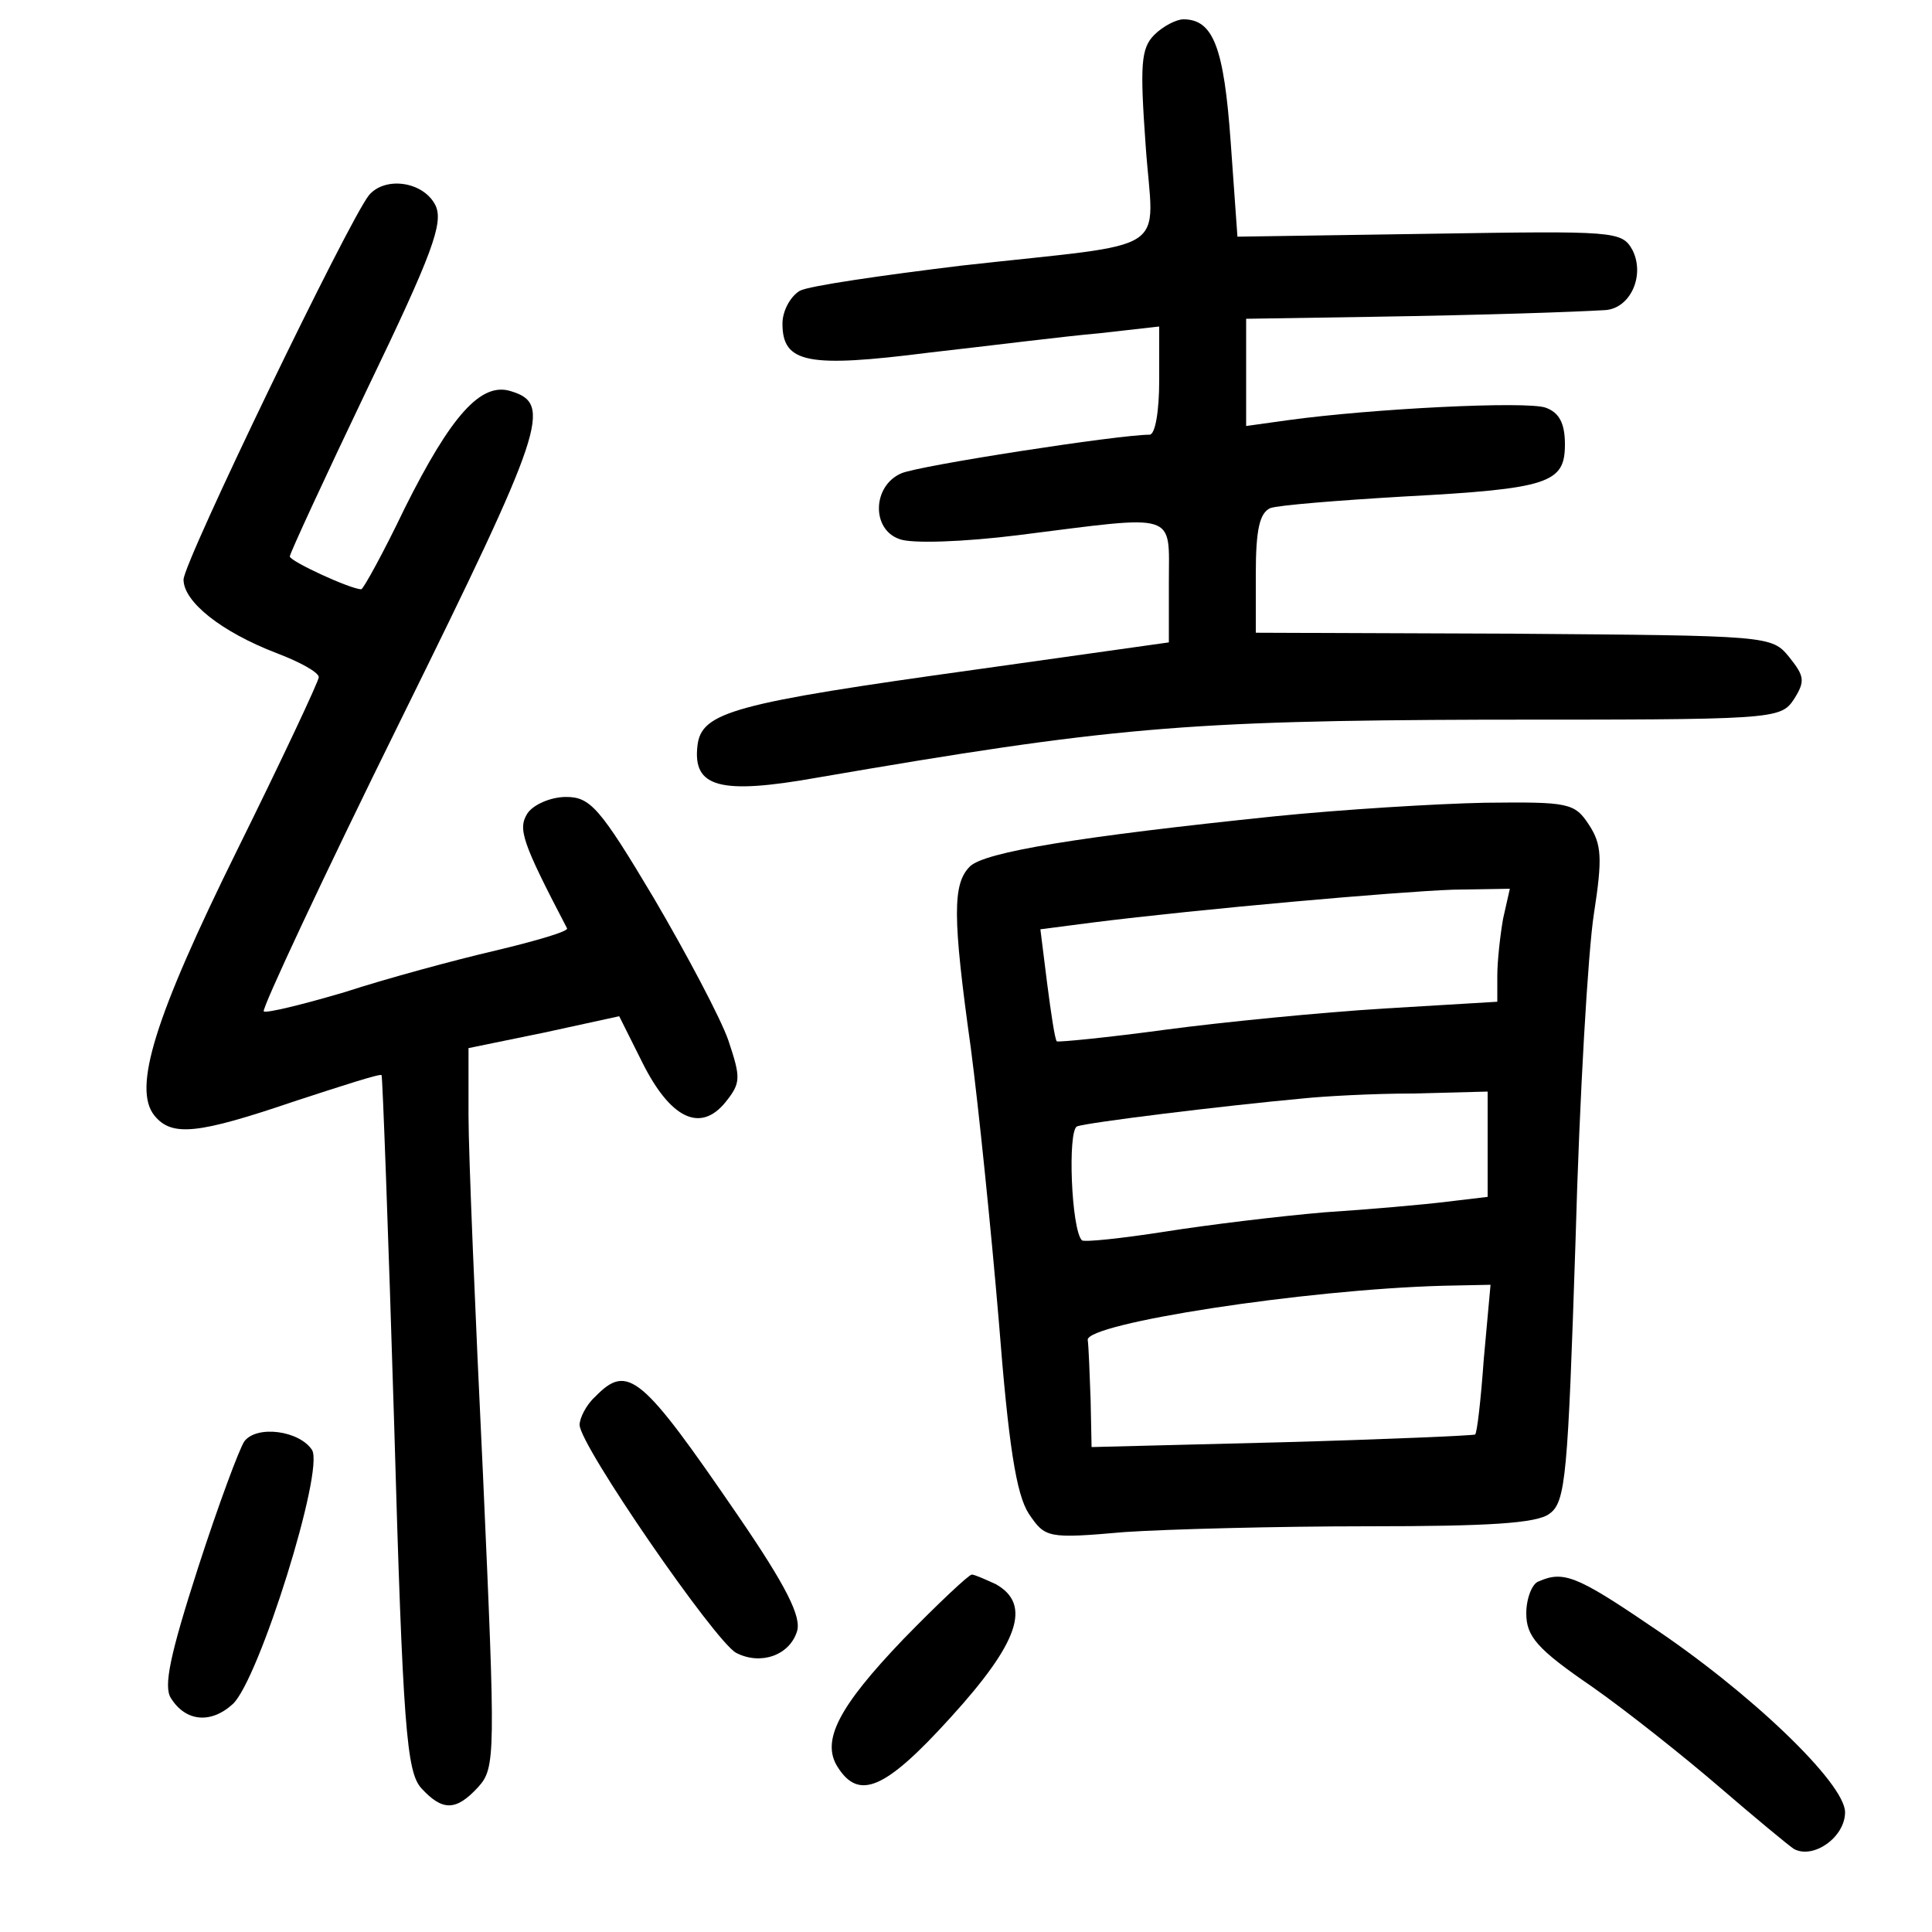 <?xml version="1.0"?>
<svg xmlns="http://www.w3.org/2000/svg" height="200pt" preserveAspectRatio="xMidYMid meet" viewBox="0 0 200 200" width="200pt">
  <g transform="matrix(.1 0 0 -.1 0 200)">
    <path d="m1195 1964c-14-14-15-31-9-115 8-115 32-99-191-124-82-10-158-21-167-26-10-6-18-21-18-34 0-41 26-46 152-30 62 7 141 17 176 20l62 7v-56c0-31-4-56-10-56-32 0-239-32-257-40-30-13-31-58-2-68 12-5 67-3 123 4 167 21 156 25 156-49v-62l-199-28c-252-35-285-44-289-79-5-43 23-51 124-33 302 52 380 59 693 60 297 0 304 0 318 21 12 19 11 24-5 44-18 22-21 22-285 24l-267 1v61c0 46 4 63 15 68 8 3 70 8 138 12 151 8 167 14 167 54 0 22-6 33-20 38-20 7-180-1-267-13l-43-6v55 56l128 2c125 2 210 5 244 7 26 2 41 36 28 62-11 20-18 20-210 17l-199-3-7 98c-7 98-18 127-49 127-7 0-21-7-30-16z"/>
    <path d="m382 1798c-21-26-192-380-192-398 0-23 39-54 96-76 24-9 44-20 44-25 0-4-38-85-84-178-86-174-109-248-86-276 18-22 45-19 145 15 49 16 89 29 90 27 1-1 7-163 13-360 9-316 13-361 28-378 22-24 36-24 59 1 18 20 18 32 5 323-8 166-15 333-15 372v70l78 16 78 17 24-48c29-58 60-73 86-41 16 20 16 25 3 64-8 23-43 89-77 147-56 94-66 105-91 105-16 0-34-8-40-17-10-16-6-29 41-119 2-3-32-13-74-23-43-10-113-29-156-43-44-13-81-22-84-20-2 3 61 138 142 302 149 302 157 327 114 340-31 10-62-25-110-121-22-46-43-84-45-84-11 0-74 29-74 34 0 3 36 81 80 173 68 141 79 172 71 190-12 25-52 31-69 11z"/>
    <path d="m1320 1155c-203-21-301-37-316-52-18-18-18-52 1-188 8-61 21-188 29-283 10-128 18-179 31-199 17-25 19-26 99-19 44 3 158 6 252 6 125 0 175 3 188 13 17 12 19 40 27 283 4 148 13 300 19 338 9 58 8 72-5 92-15 23-21 24-108 23-50-1-148-7-217-14zm236-106c-3-17-6-44-6-59v-27l-117-7c-65-4-167-14-227-22-59-8-110-13-112-12-2 2-6 29-10 60l-7 56 54 7c111 14 316 32 373 34l59 1zm-16-233v-55l-42-5c-24-3-81-8-127-11-47-4-121-13-165-20-45-7-83-11-86-9-11 11-15 114-5 118 11 4 148 21 235 29 19 2 70 5 113 5l77 2zm-4-223c-3-42-7-77-9-78-1-1-91-5-199-8l-198-5-1 49c-1 27-2 55-3 62-1 17 223 52 368 56l49 1z"/>
    <path d="m616 554c-9-8-16-22-16-29 0-21 140-224 162-236 25-13 55-3 63 22 5 15-11 47-61 120-100 146-114 158-148 123z"/>
    <path d="m253 508c-5-7-27-66-48-131-29-90-36-123-28-135 15-24 41-27 64-6 27 25 95 242 82 263-13 20-57 26-70 9z"/>
    <path d="m935 303c-67-70-85-105-68-132 22-35 49-24 117 51 71 78 84 117 47 138-11 5-22 10-25 10s-35-30-71-67z"/>
    <path d="m1593 363c-7-2-13-18-13-33 0-24 11-37 68-76 37-26 96-73 132-104s71-60 77-64c20-11 53 12 53 38 0 30-99 125-203 194-75 51-89 56-114 45z"/>
  </g>
</svg>
